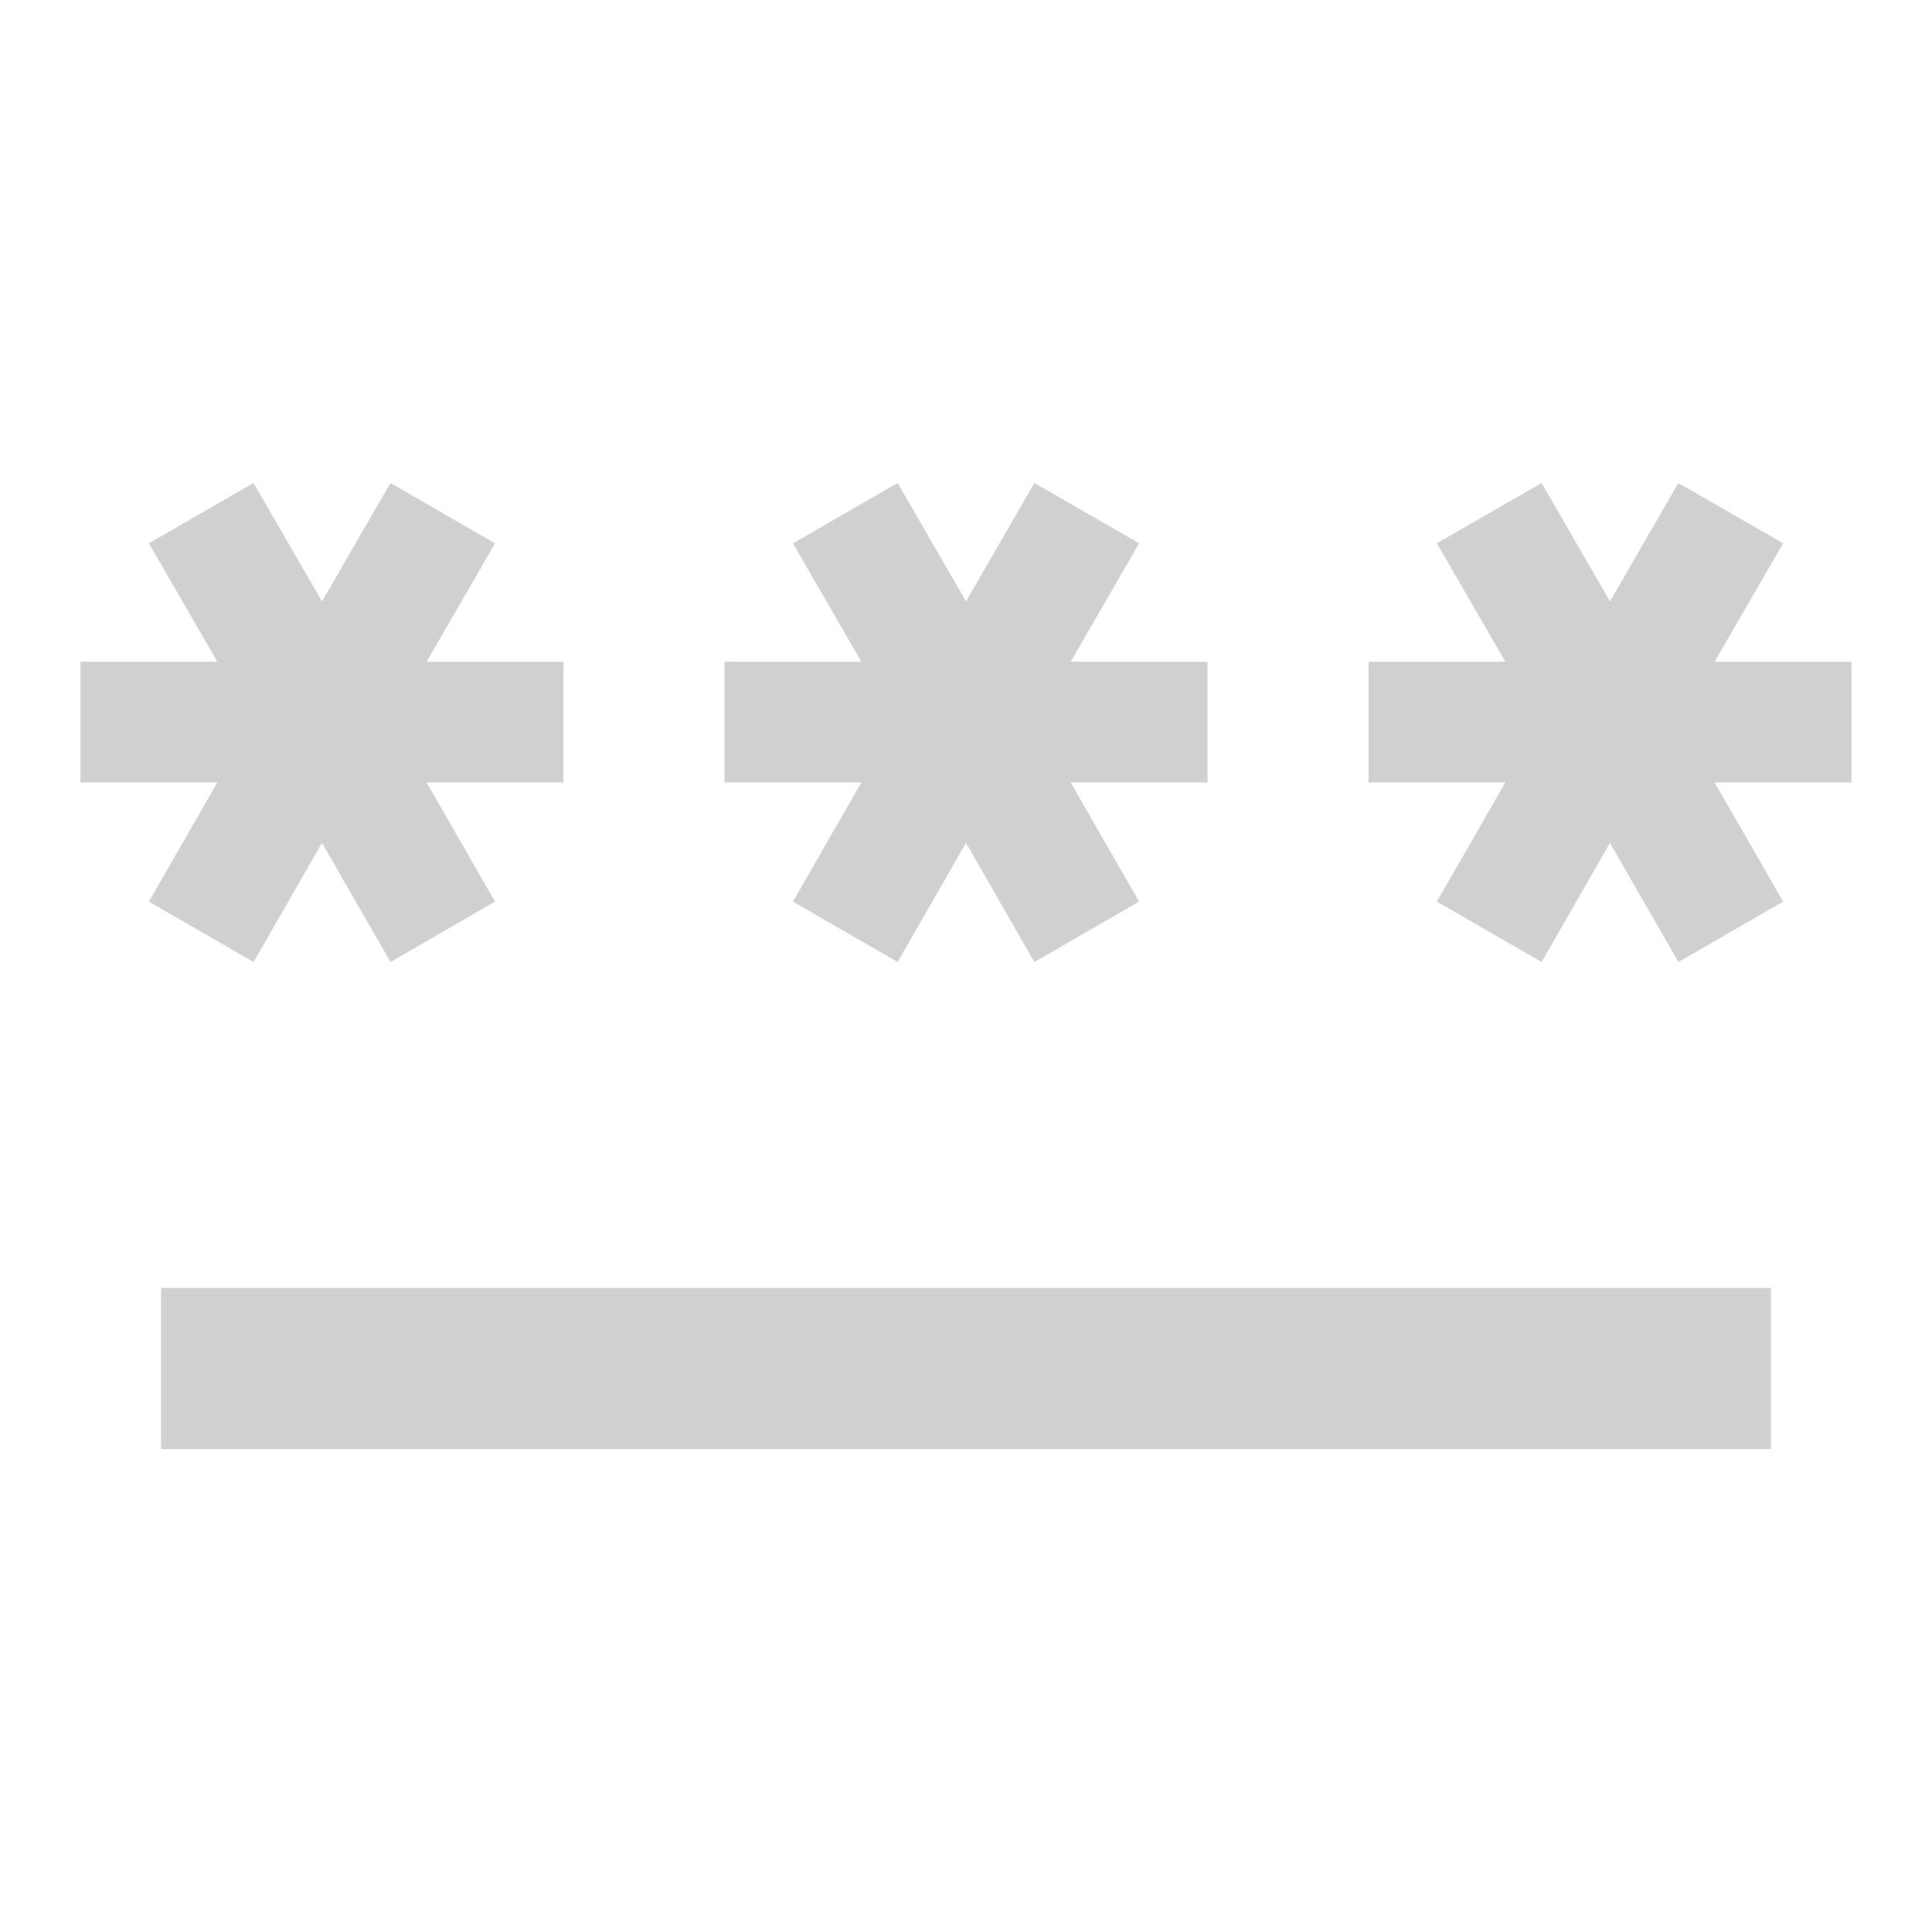 <svg width="18" height="18" viewBox="0 0 18 18" fill="none" xmlns="http://www.w3.org/2000/svg">
<g id="password">
<path id="Vector" d="M1.5 12H16.5V13.5H1.5V12ZM2.362 8.963L3 7.853L3.638 8.963L4.612 8.4L3.975 7.29H5.25V6.165H3.975L4.612 5.062L3.638 4.5L3 5.603L2.362 4.5L1.387 5.062L2.025 6.165H0.75V7.29H2.025L1.387 8.4L2.362 8.963ZM7.388 8.4L8.363 8.963L9 7.853L9.637 8.963L10.613 8.4L9.975 7.29H11.25V6.165H9.975L10.613 5.062L9.637 4.5L9 5.603L8.363 4.5L7.388 5.062L8.025 6.165H6.75V7.29H8.025L7.388 8.4ZM17.25 6.165H15.975L16.613 5.062L15.637 4.5L15 5.603L14.363 4.5L13.387 5.062L14.025 6.165H12.75V7.29H14.025L13.387 8.4L14.363 8.963L15 7.853L15.637 8.963L16.613 8.4L15.975 7.29H17.25V6.165Z" fill="#D0D0D0"/>
</g>
</svg>
